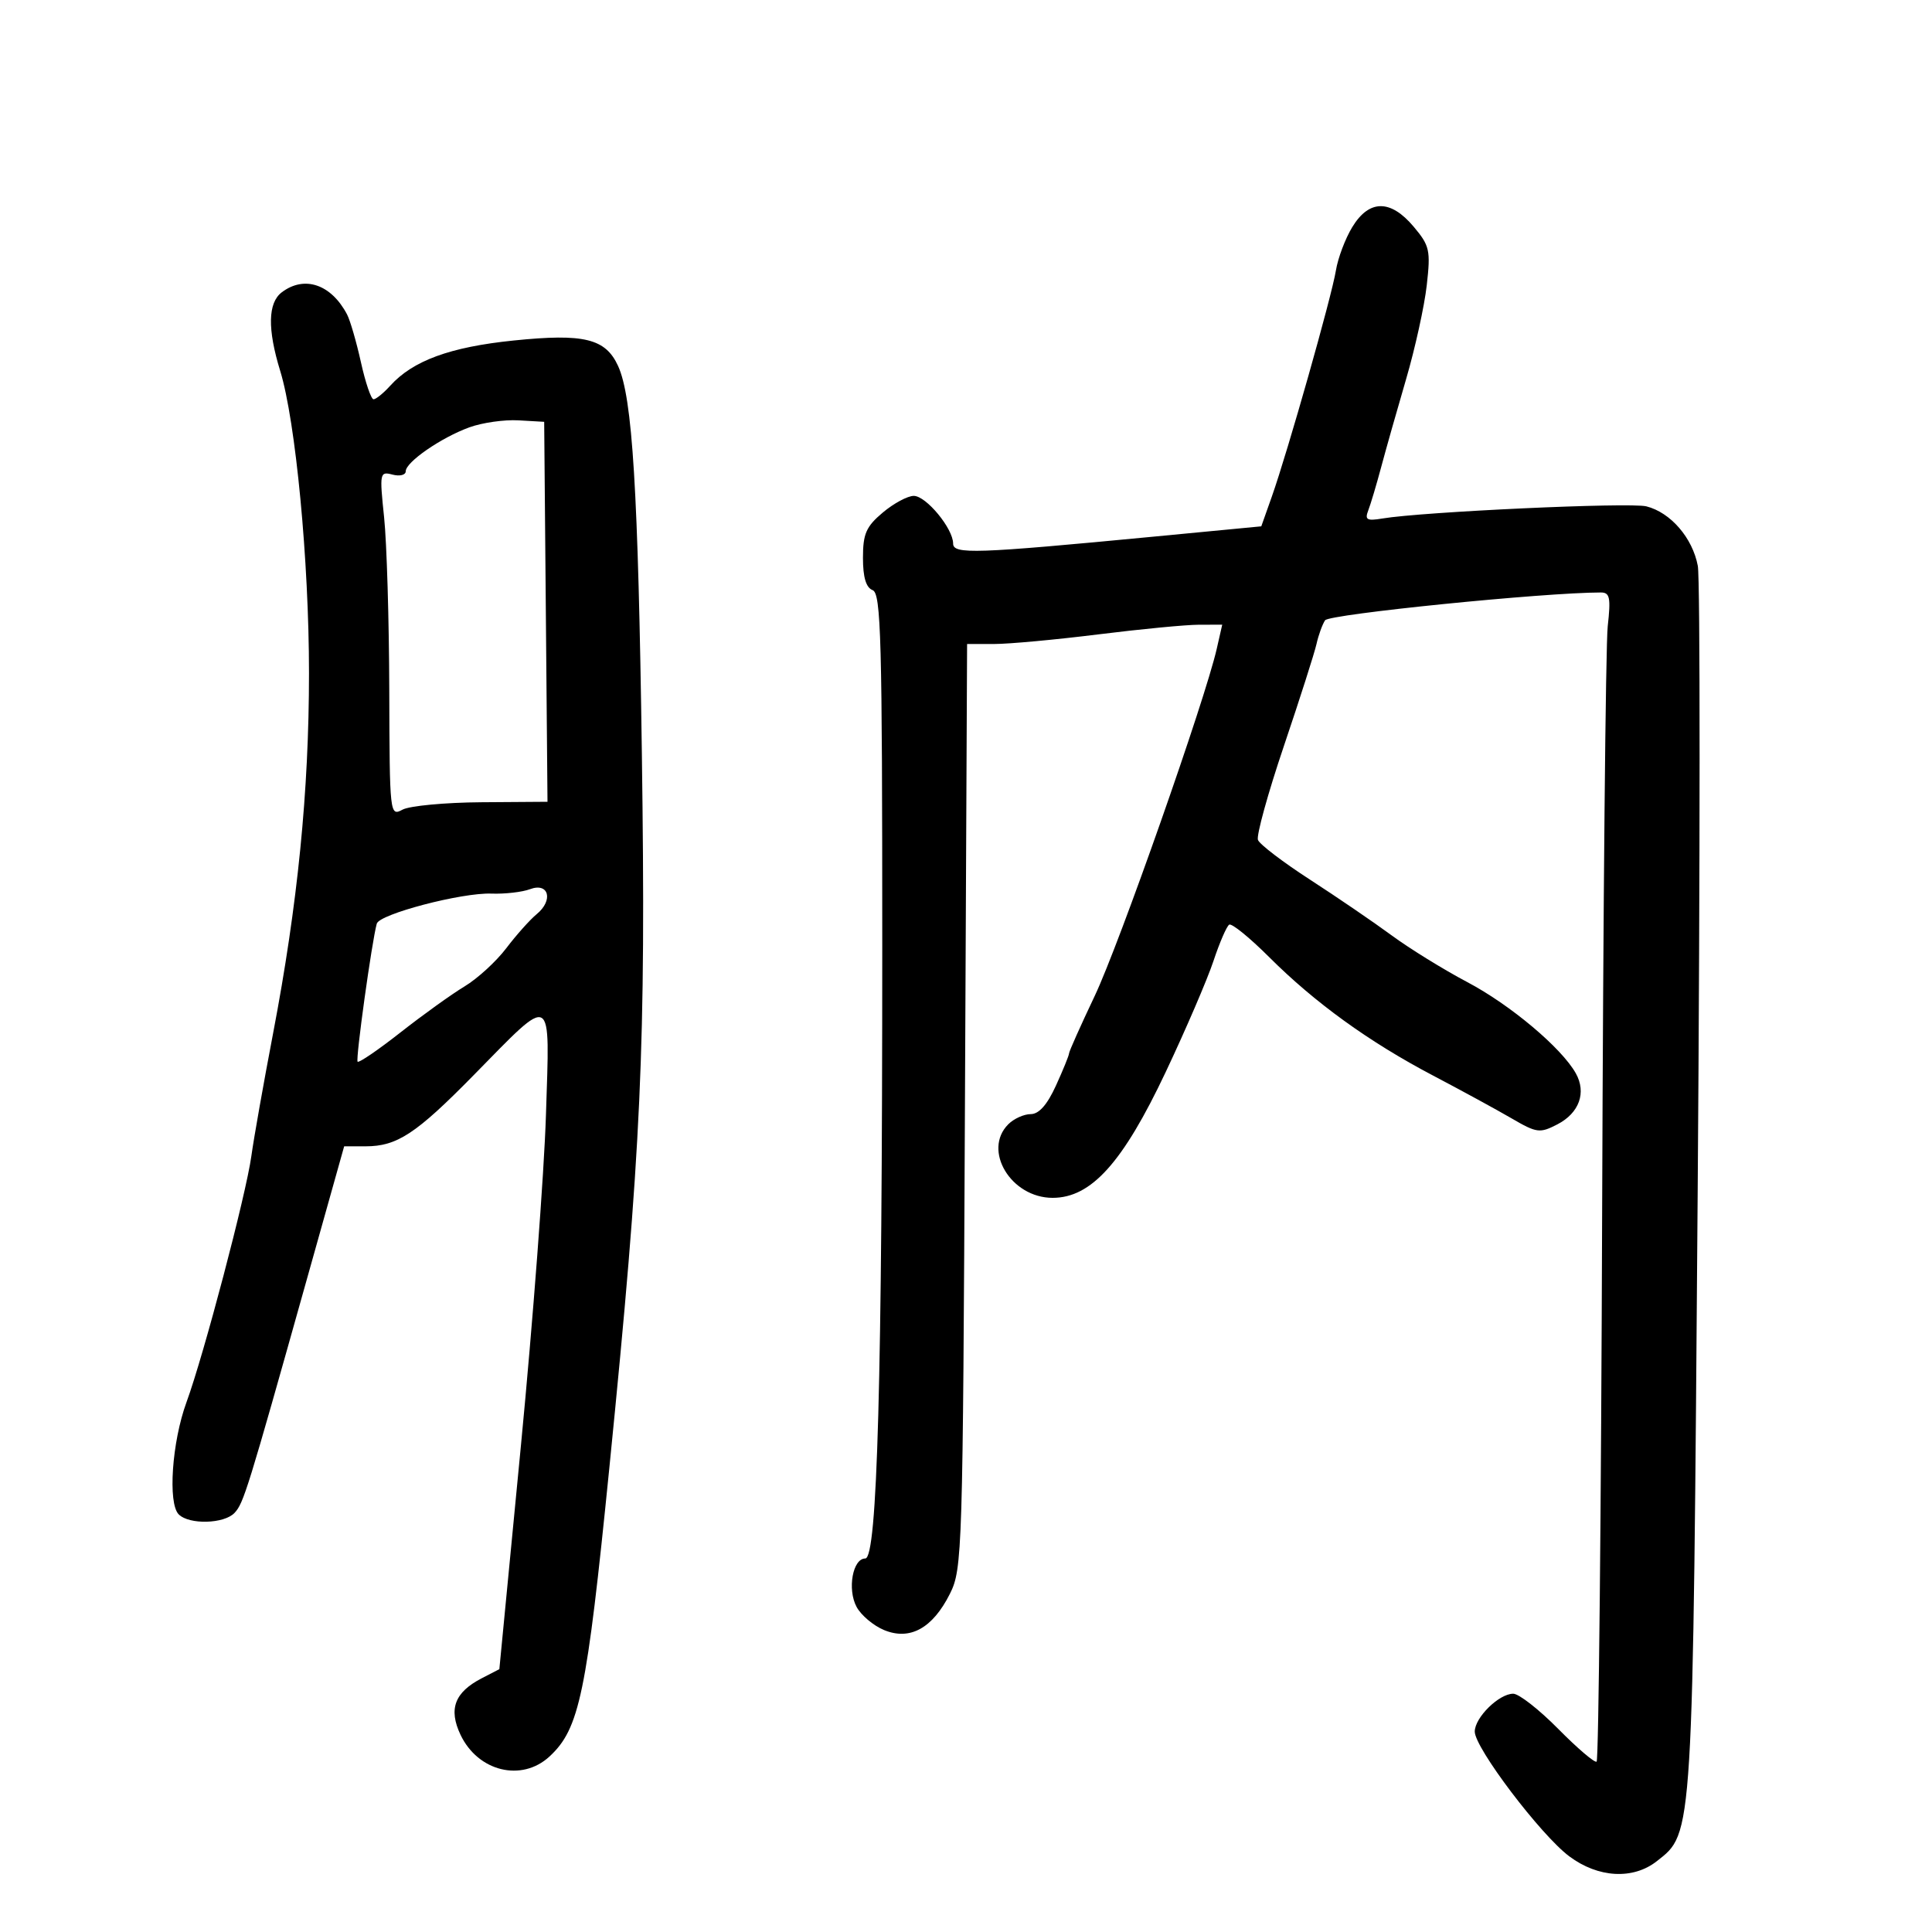 <svg xmlns="http://www.w3.org/2000/svg" width="300" height="300" viewBox="0 0 300 300" version="1.1">
	<path d="M 209.988 35.250 C 208.898 37.038, 207.751 40.075, 207.439 42 C 206.791 46.010, 199.928 70.221, 197.487 77.114 L 195.852 81.728 179.176 83.325 C 151.395 85.986, 148 86.103, 148 84.401 C 148 82.075, 143.810 77, 141.889 77 C 140.934 77, 138.769 78.165, 137.077 79.589 C 134.491 81.764, 134 82.887, 134 86.620 C 134 89.647, 134.478 91.246, 135.500 91.638 C 136.808 92.140, 137 99.206, 136.997 146.857 C 136.994 214.339, 136.227 242, 134.360 242 C 132.409 242, 131.546 246.784, 133.006 249.511 C 133.700 250.807, 135.619 252.428, 137.271 253.112 C 141.293 254.778, 144.812 252.843, 147.500 247.486 C 149.434 243.631, 149.511 241.149, 149.835 171.750 L 150.170 100 154.373 100 C 156.685 100, 163.959 99.329, 170.538 98.508 C 177.117 97.687, 184.140 97.012, 186.144 97.008 L 189.787 97 188.934 100.750 C 187.124 108.707, 173.786 146.652, 169.990 154.640 C 167.796 159.259, 166 163.280, 166 163.574 C 166 163.869, 165.089 166.110, 163.975 168.555 C 162.611 171.549, 161.329 173, 160.046 173 C 158.999 173, 157.436 173.707, 156.571 174.571 C 152.531 178.612, 156.979 186, 163.452 186 C 169.453 186, 174.356 180.544, 181.010 166.464 C 184.138 159.844, 187.475 152.087, 188.425 149.226 C 189.375 146.365, 190.476 143.824, 190.870 143.580 C 191.264 143.337, 194.042 145.591, 197.044 148.590 C 204.149 155.690, 212.576 161.785, 222.500 167 C 226.900 169.312, 232.392 172.305, 234.704 173.651 C 238.634 175.940, 239.098 176.001, 241.827 174.590 C 245.226 172.832, 246.371 169.656, 244.687 166.657 C 242.467 162.705, 234.519 156.026, 227.843 152.502 C 224.181 150.569, 218.894 147.303, 216.093 145.244 C 213.292 143.185, 207.583 139.288, 203.406 136.584 C 199.228 133.881, 195.595 131.109, 195.333 130.424 C 195.070 129.740, 196.883 123.177, 199.362 115.840 C 201.841 108.503, 204.119 101.375, 204.426 100 C 204.732 98.625, 205.331 96.969, 205.757 96.320 C 206.381 95.369, 239.779 92, 248.583 92 C 249.978 92, 250.141 92.805, 249.647 97.250 C 249.325 100.138, 248.936 140.905, 248.781 187.845 C 248.627 234.785, 248.239 273.352, 247.920 273.549 C 247.601 273.746, 244.917 271.453, 241.954 268.454 C 238.992 265.454, 235.850 263, 234.973 263 C 232.759 263, 229 266.702, 229 268.882 C 229 271.416, 239.250 284.943, 243.676 288.250 C 248.166 291.605, 253.580 291.905, 257.271 289.002 C 262.950 284.534, 262.856 286.074, 263.618 184.693 C 264.003 133.437, 264.011 89.867, 263.636 87.872 C 262.819 83.520, 259.404 79.569, 255.643 78.625 C 253.075 77.981, 220.922 79.462, 214.645 80.514 C 212.244 80.916, 211.897 80.714, 212.466 79.246 C 212.838 78.286, 213.743 75.250, 214.477 72.500 C 215.211 69.750, 216.952 63.606, 218.345 58.848 C 219.739 54.089, 221.179 47.543, 221.546 44.301 C 222.160 38.867, 222.002 38.155, 219.517 35.203 C 215.926 30.935, 212.610 30.952, 209.988 35.250 M 43.750 45.392 C 41.597 47.026, 41.516 51.109, 43.509 57.591 C 45.909 65.402, 47.981 87.130, 47.981 104.500 C 47.981 122.860, 46.226 140.461, 42.397 160.500 C 40.925 168.200, 39.412 176.750, 39.033 179.500 C 38.205 185.513, 31.644 210.409, 28.954 217.746 C 26.699 223.898, 26.040 233.440, 27.753 235.153 C 29.383 236.783, 34.812 236.636, 36.423 234.917 C 37.830 233.415, 38.453 231.401, 47.618 198.750 L 53.442 178 56.771 178 C 61.651 178, 64.599 176.063, 73.500 167.003 C 86.063 154.217, 85.379 153.845, 84.775 173.138 C 84.493 182.137, 82.750 205.180, 80.901 224.343 L 77.539 259.187 74.799 260.604 C 70.593 262.779, 69.615 265.386, 71.507 269.373 C 74.218 275.087, 81 276.744, 85.324 272.750 C 89.980 268.450, 91.099 263.058, 94.611 228 C 99.613 178.058, 100.308 162.812, 99.668 117 C 99.096 76.069, 98.214 61.706, 95.971 56.818 C 94.021 52.567, 90.688 51.755, 79.773 52.872 C 69.896 53.882, 64.118 55.998, 60.595 59.894 C 59.547 61.052, 58.381 62, 58.004 62 C 57.627 62, 56.745 59.413, 56.045 56.250 C 55.344 53.087, 54.375 49.748, 53.892 48.828 C 51.426 44.136, 47.263 42.726, 43.750 45.392 M 72.885 66.356 C 68.493 67.954, 63 71.749, 63 73.185 C 63 73.761, 62.076 73.992, 60.947 73.696 C 58.969 73.179, 58.922 73.420, 59.644 80.330 C 60.056 84.273, 60.417 96.343, 60.446 107.151 C 60.499 126.488, 60.532 126.785, 62.500 125.724 C 63.600 125.130, 69.116 124.612, 74.758 124.572 L 85.015 124.500 84.758 95 L 84.500 65.500 80.500 65.270 C 78.300 65.144, 74.873 65.632, 72.885 66.356 M 82.301 138.072 C 81.091 138.526, 78.391 138.835, 76.301 138.758 C 71.677 138.588, 58.918 141.934, 58.505 143.425 C 57.736 146.200, 55.192 164.525, 55.529 164.862 C 55.739 165.072, 58.743 163.020, 62.205 160.301 C 65.667 157.583, 70.139 154.371, 72.143 153.164 C 74.147 151.957, 77.061 149.288, 78.618 147.234 C 80.175 145.181, 82.299 142.803, 83.337 141.950 C 85.970 139.788, 85.219 136.976, 82.301 138.072" stroke="none" fill="black" fill-rule="evenodd"/>
</svg>
